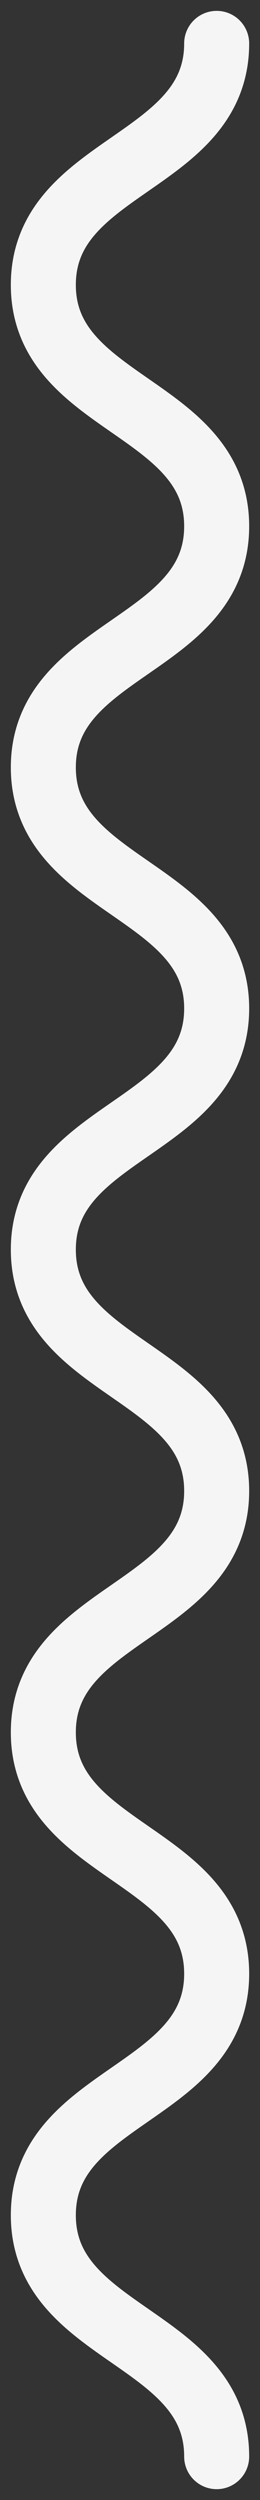 <svg width="12" height="115" viewBox="0 0 12 115" fill="none" xmlns="http://www.w3.org/2000/svg">
<rect x="0" y="0" width="12" height="115" fill="#333333" stroke="none"/>
<path d="M10 2C10 7.552 2 7.552 2 13.104C2 18.656 10 18.656 10 24.208C10 29.76 2 29.76 2 35.299C2 40.851 10 40.851 10 46.39C10 51.942 2 51.942 2 57.48C2 63.032 10 63.032 10 68.584C10 74.136 2 74.136 2 79.688C2 85.24 10 85.24 10 90.792C10 96.344 2 96.344 2 101.896C2 107.448 10 107.448 10 113" stroke="#F5F5F5" stroke-width="3" stroke-miterlimit="10" stroke-linecap="round"/>
</svg>
